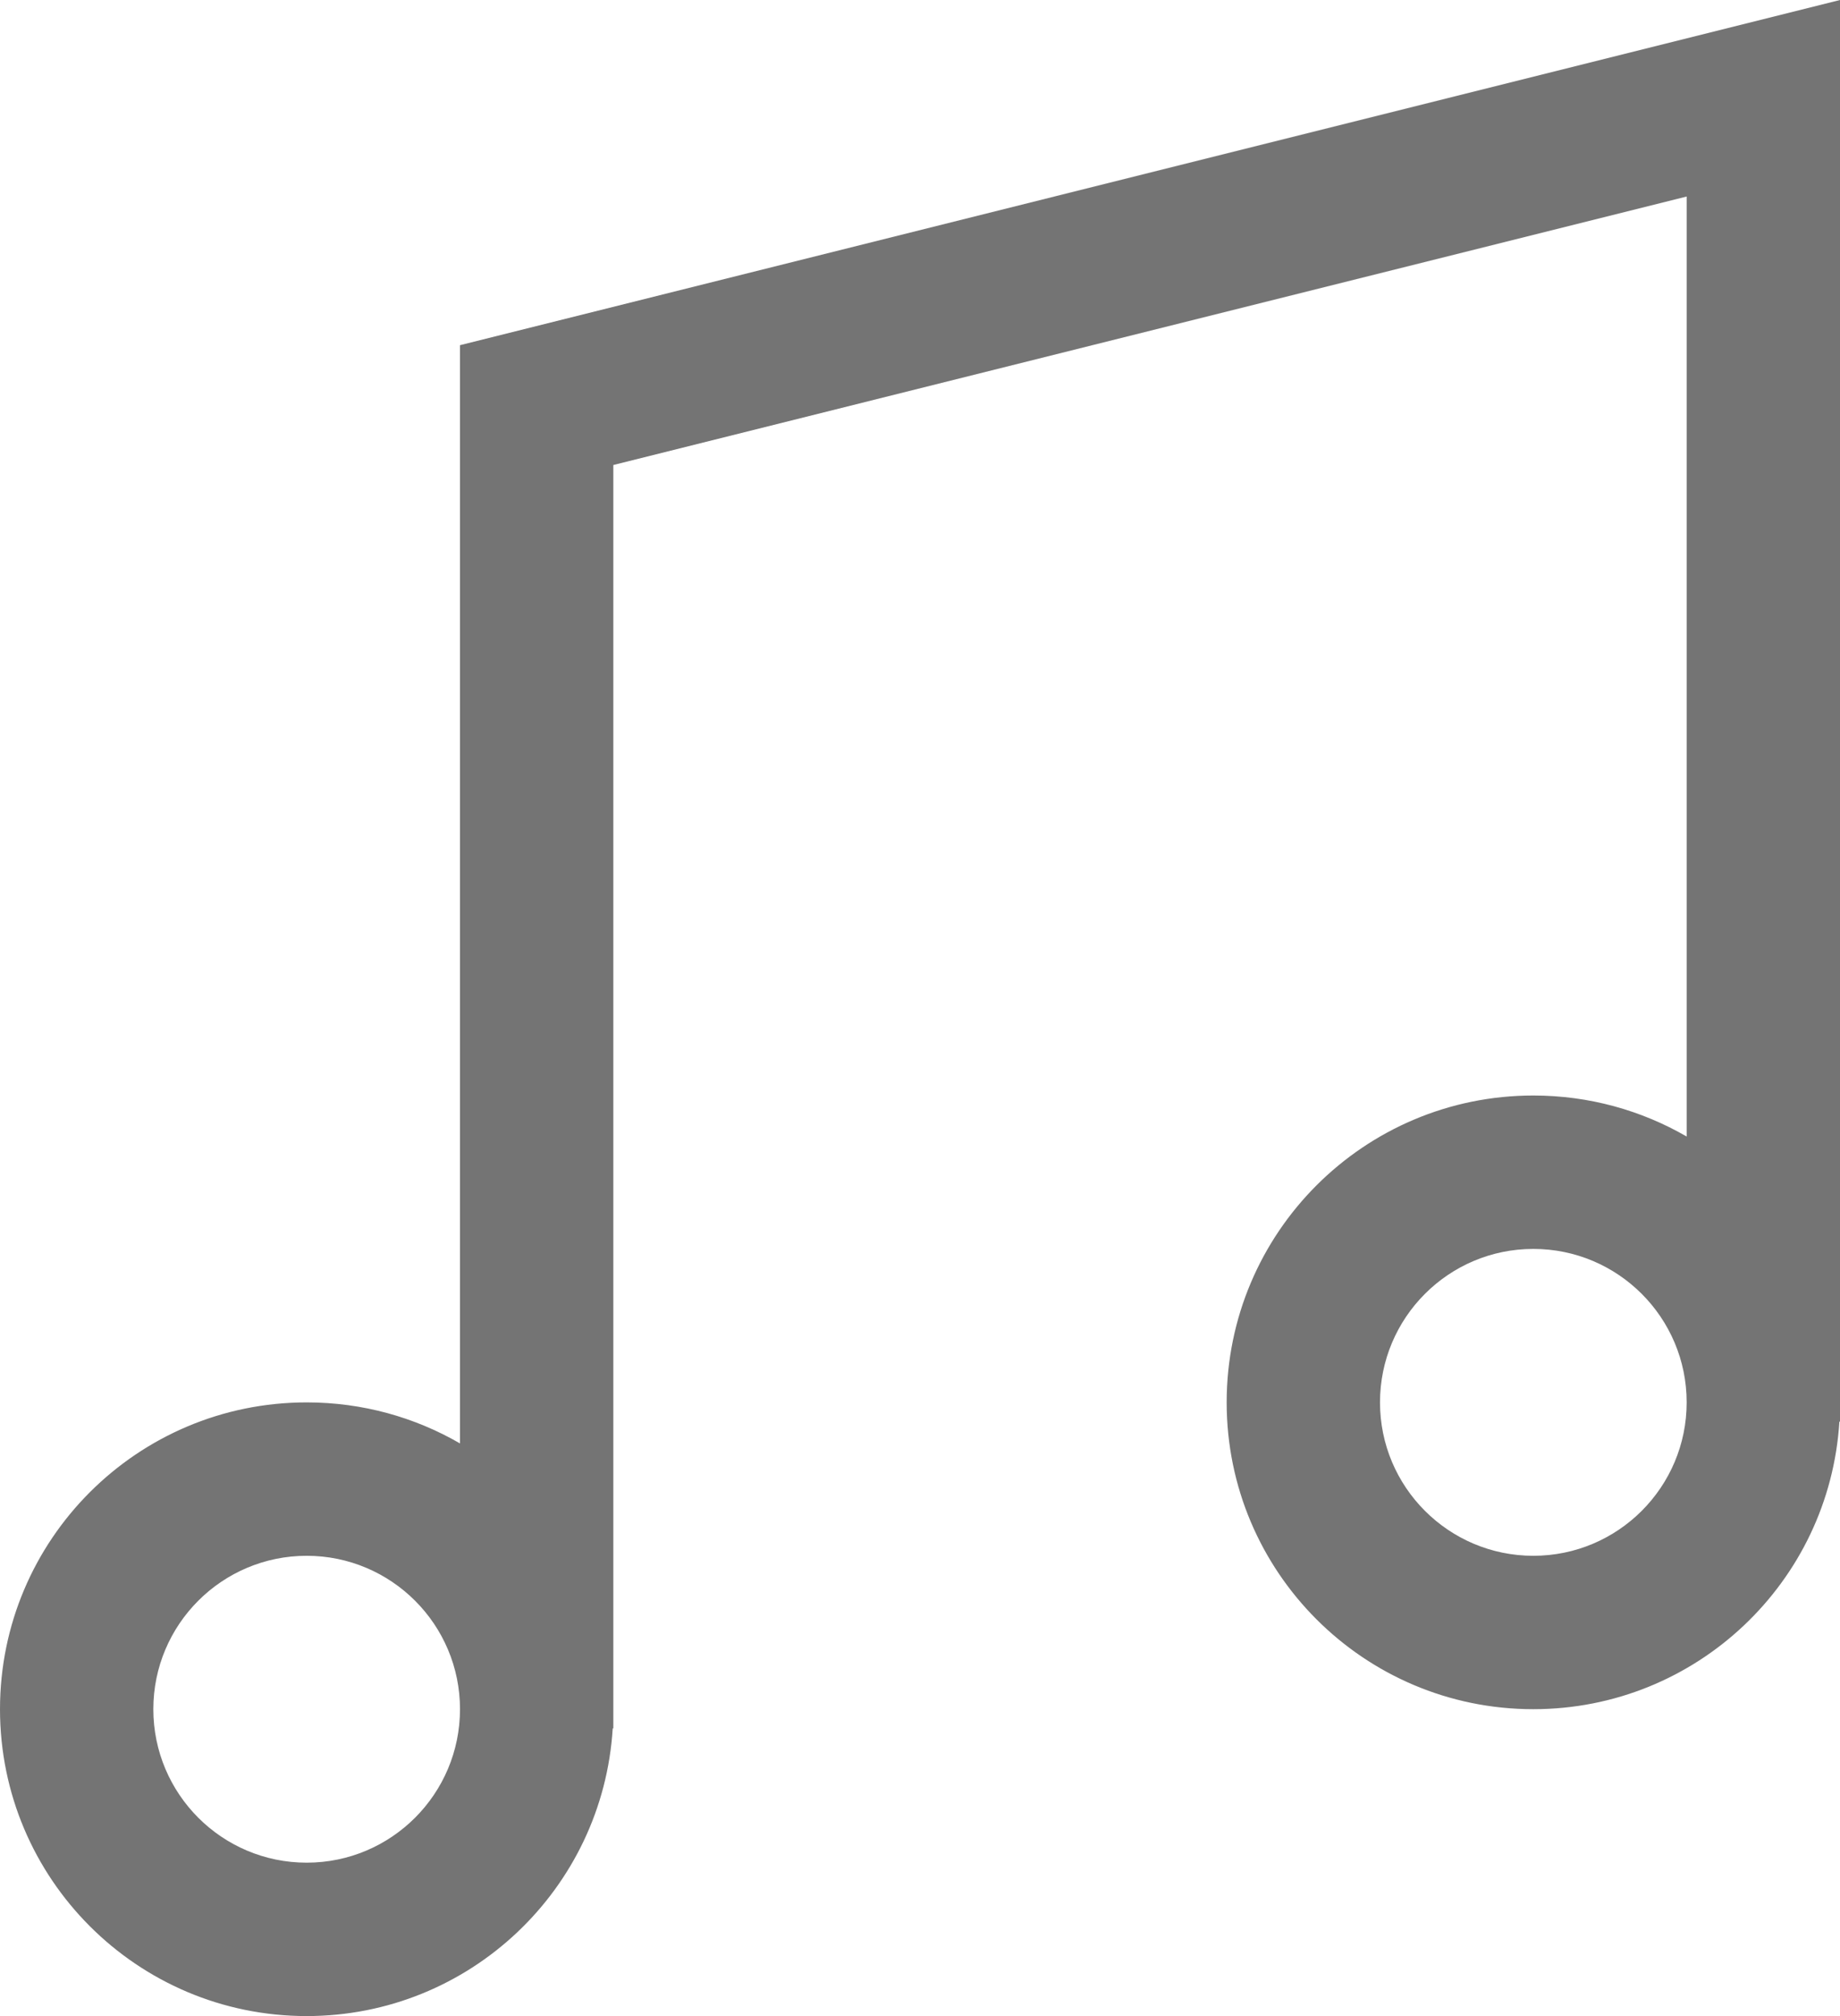 <svg width="21" height="23" viewBox="0 0 21 23" fill="none" xmlns="http://www.w3.org/2000/svg">
<path fill-rule="evenodd" clip-rule="evenodd" d="M21 0L5.25 3.938V16.467C4.735 16.169 4.138 15.999 3.5 15.999C1.567 15.999 0 17.566 0 19.499C0 21.433 1.567 23 3.5 23C5.36 23 6.88 21.55 6.993 19.718H7V5.305L19.25 2.242V12.966C18.735 12.668 18.137 12.498 17.5 12.498C15.567 12.498 14 14.065 14 15.999C14 17.932 15.567 19.499 17.5 19.499C19.36 19.499 20.88 18.049 20.993 16.218H21V0ZM19.25 15.999C19.25 15.032 18.466 14.248 17.5 14.248C16.534 14.248 15.75 15.032 15.75 15.999C15.75 16.965 16.534 17.749 17.5 17.749C18.466 17.749 19.25 16.965 19.25 15.999ZM5.25 19.499C5.25 18.533 4.466 17.749 3.5 17.749C2.534 17.749 1.75 18.533 1.75 19.499C1.75 20.466 2.534 21.25 3.5 21.25C4.466 21.25 5.25 20.466 5.25 19.499Z" fill="#747474"/>
</svg>
